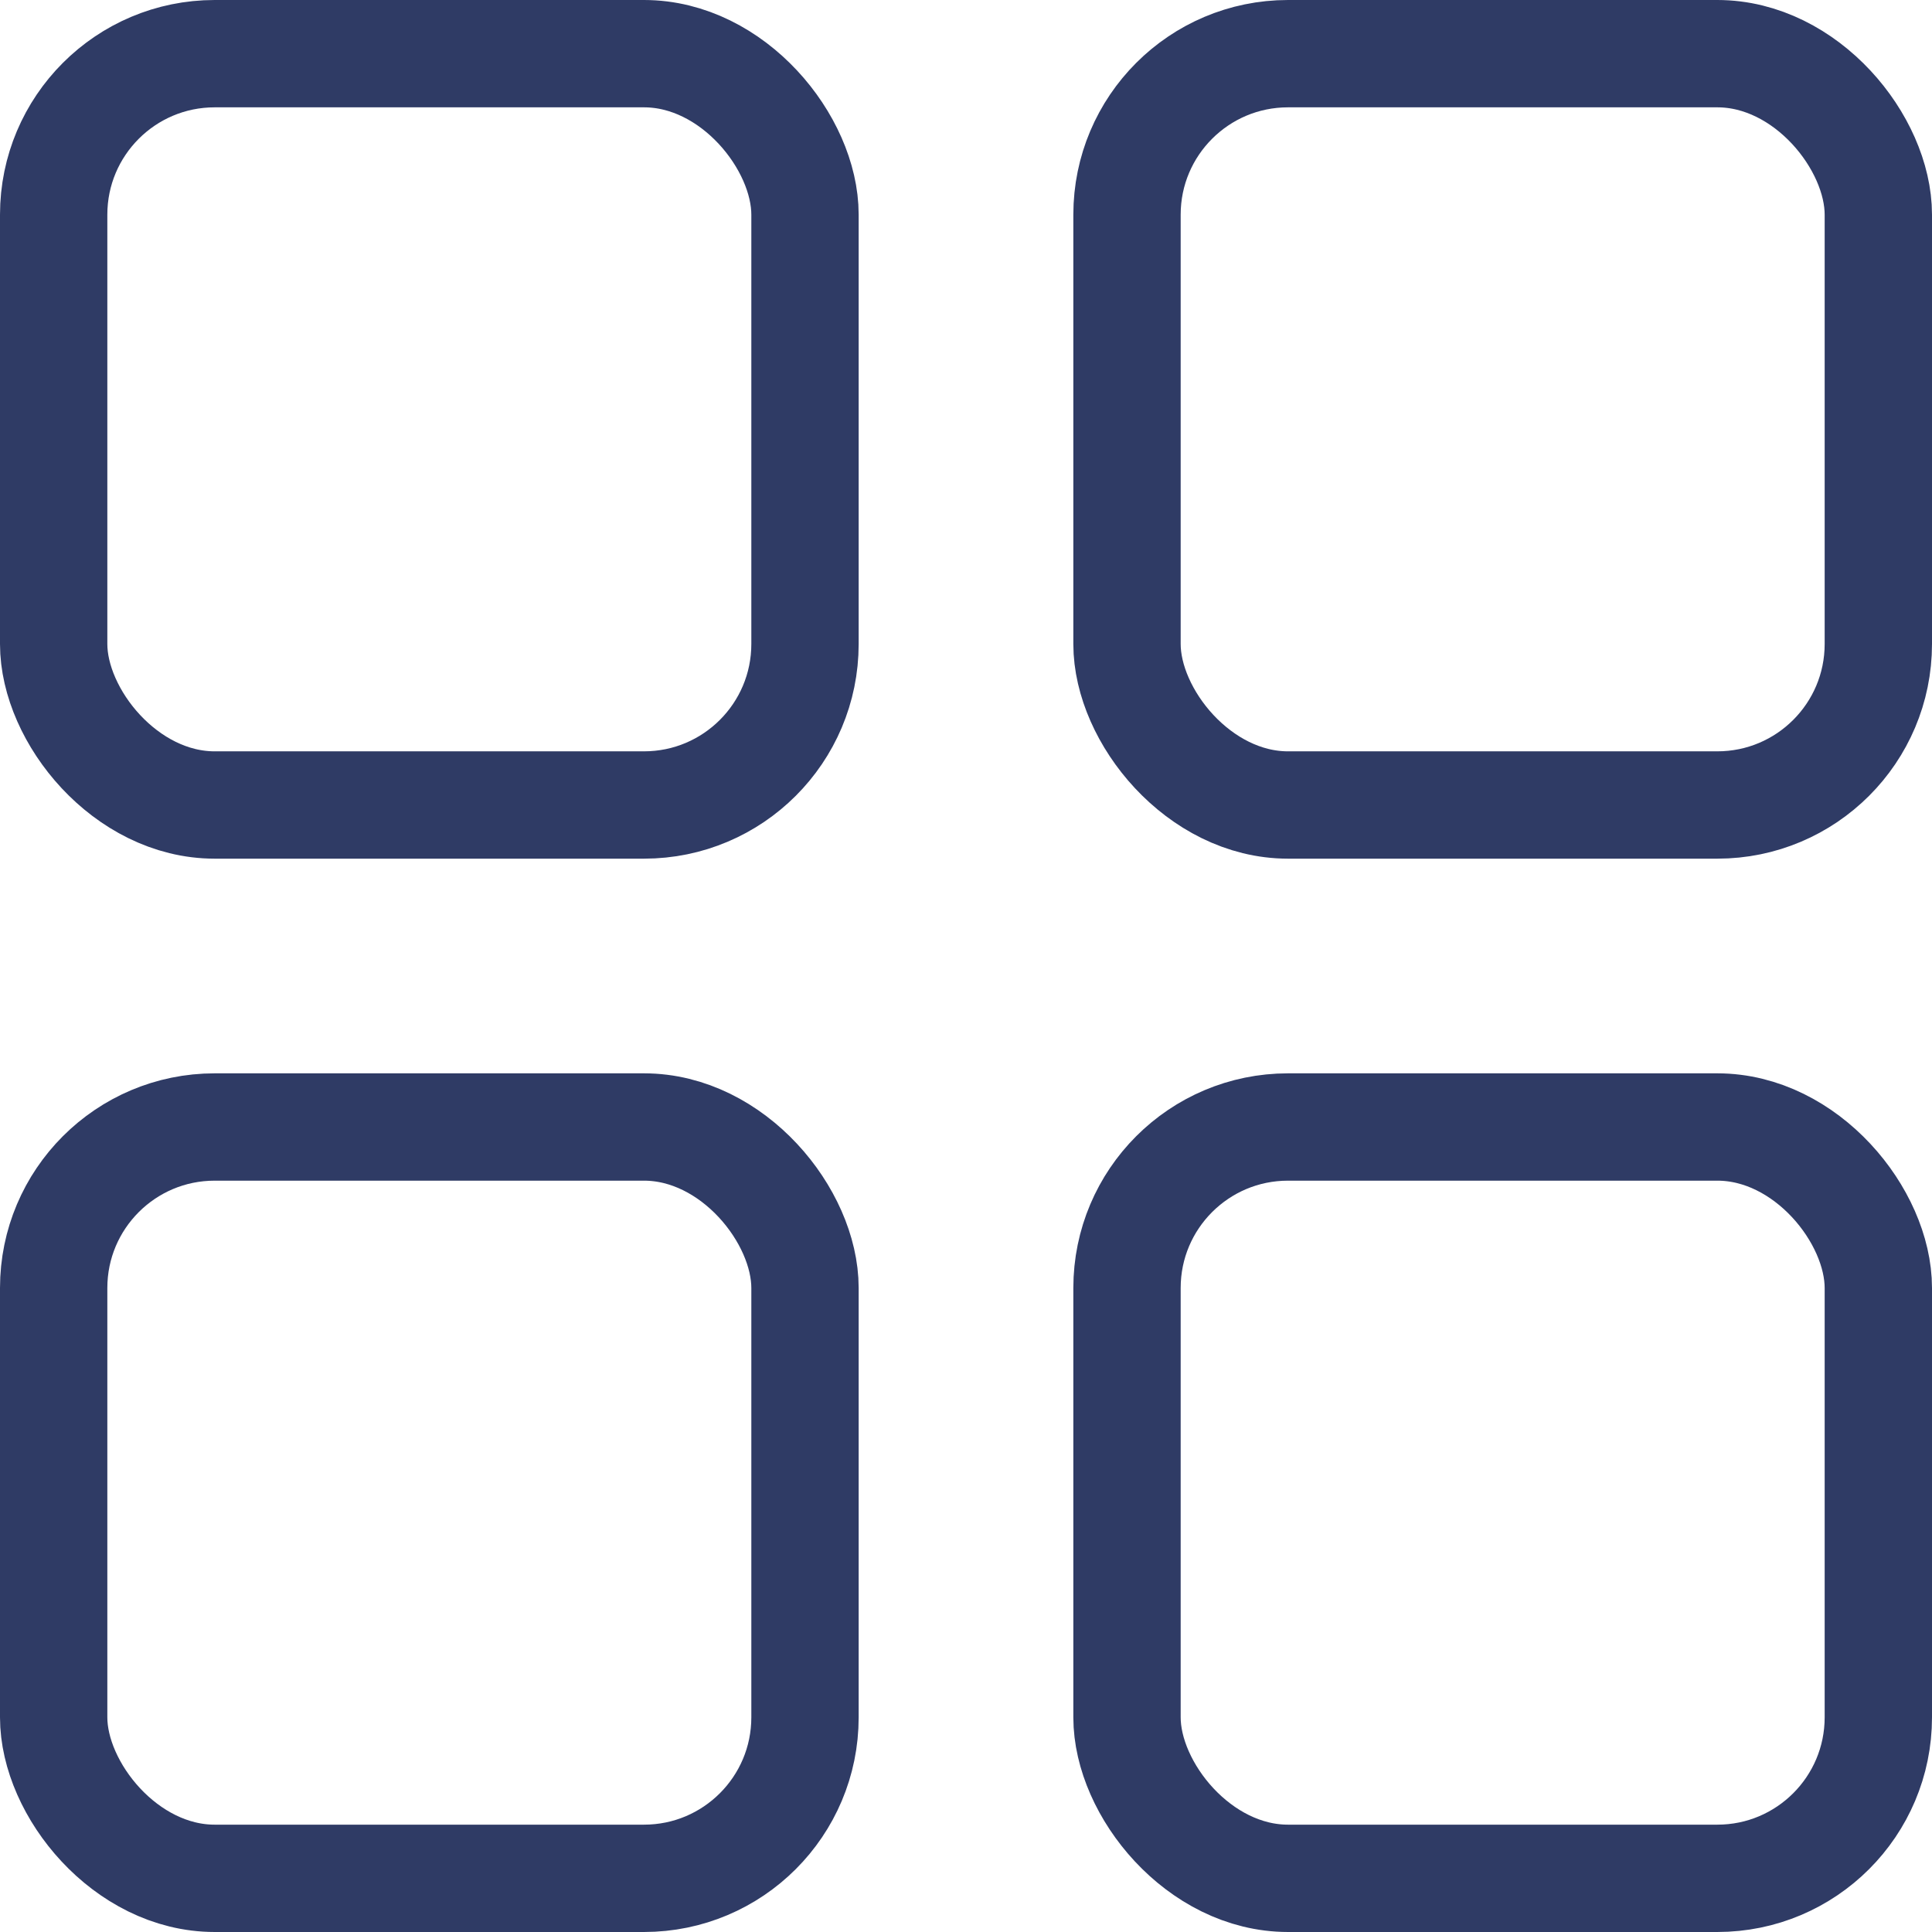 <svg width="18" height="18" viewBox="0 0 18 18" fill="none" xmlns="http://www.w3.org/2000/svg">
<rect x="0.5" y="0.5" width="7" height="7" rx="1.5" stroke="#2F3B65"/>
<rect x="0.5" y="0.5" width="7" height="7" rx="1.5" transform="translate(10)" stroke="#2F3B65"/>
<rect x="0.5" y="0.5" width="7" height="7" rx="1.5" transform="translate(0 10)" stroke="#2F3B65"/>
<rect x="0.5" y="0.5" width="7" height="7" rx="1.5" transform="translate(10 10)" stroke="#2F3B65"/>
</svg>
